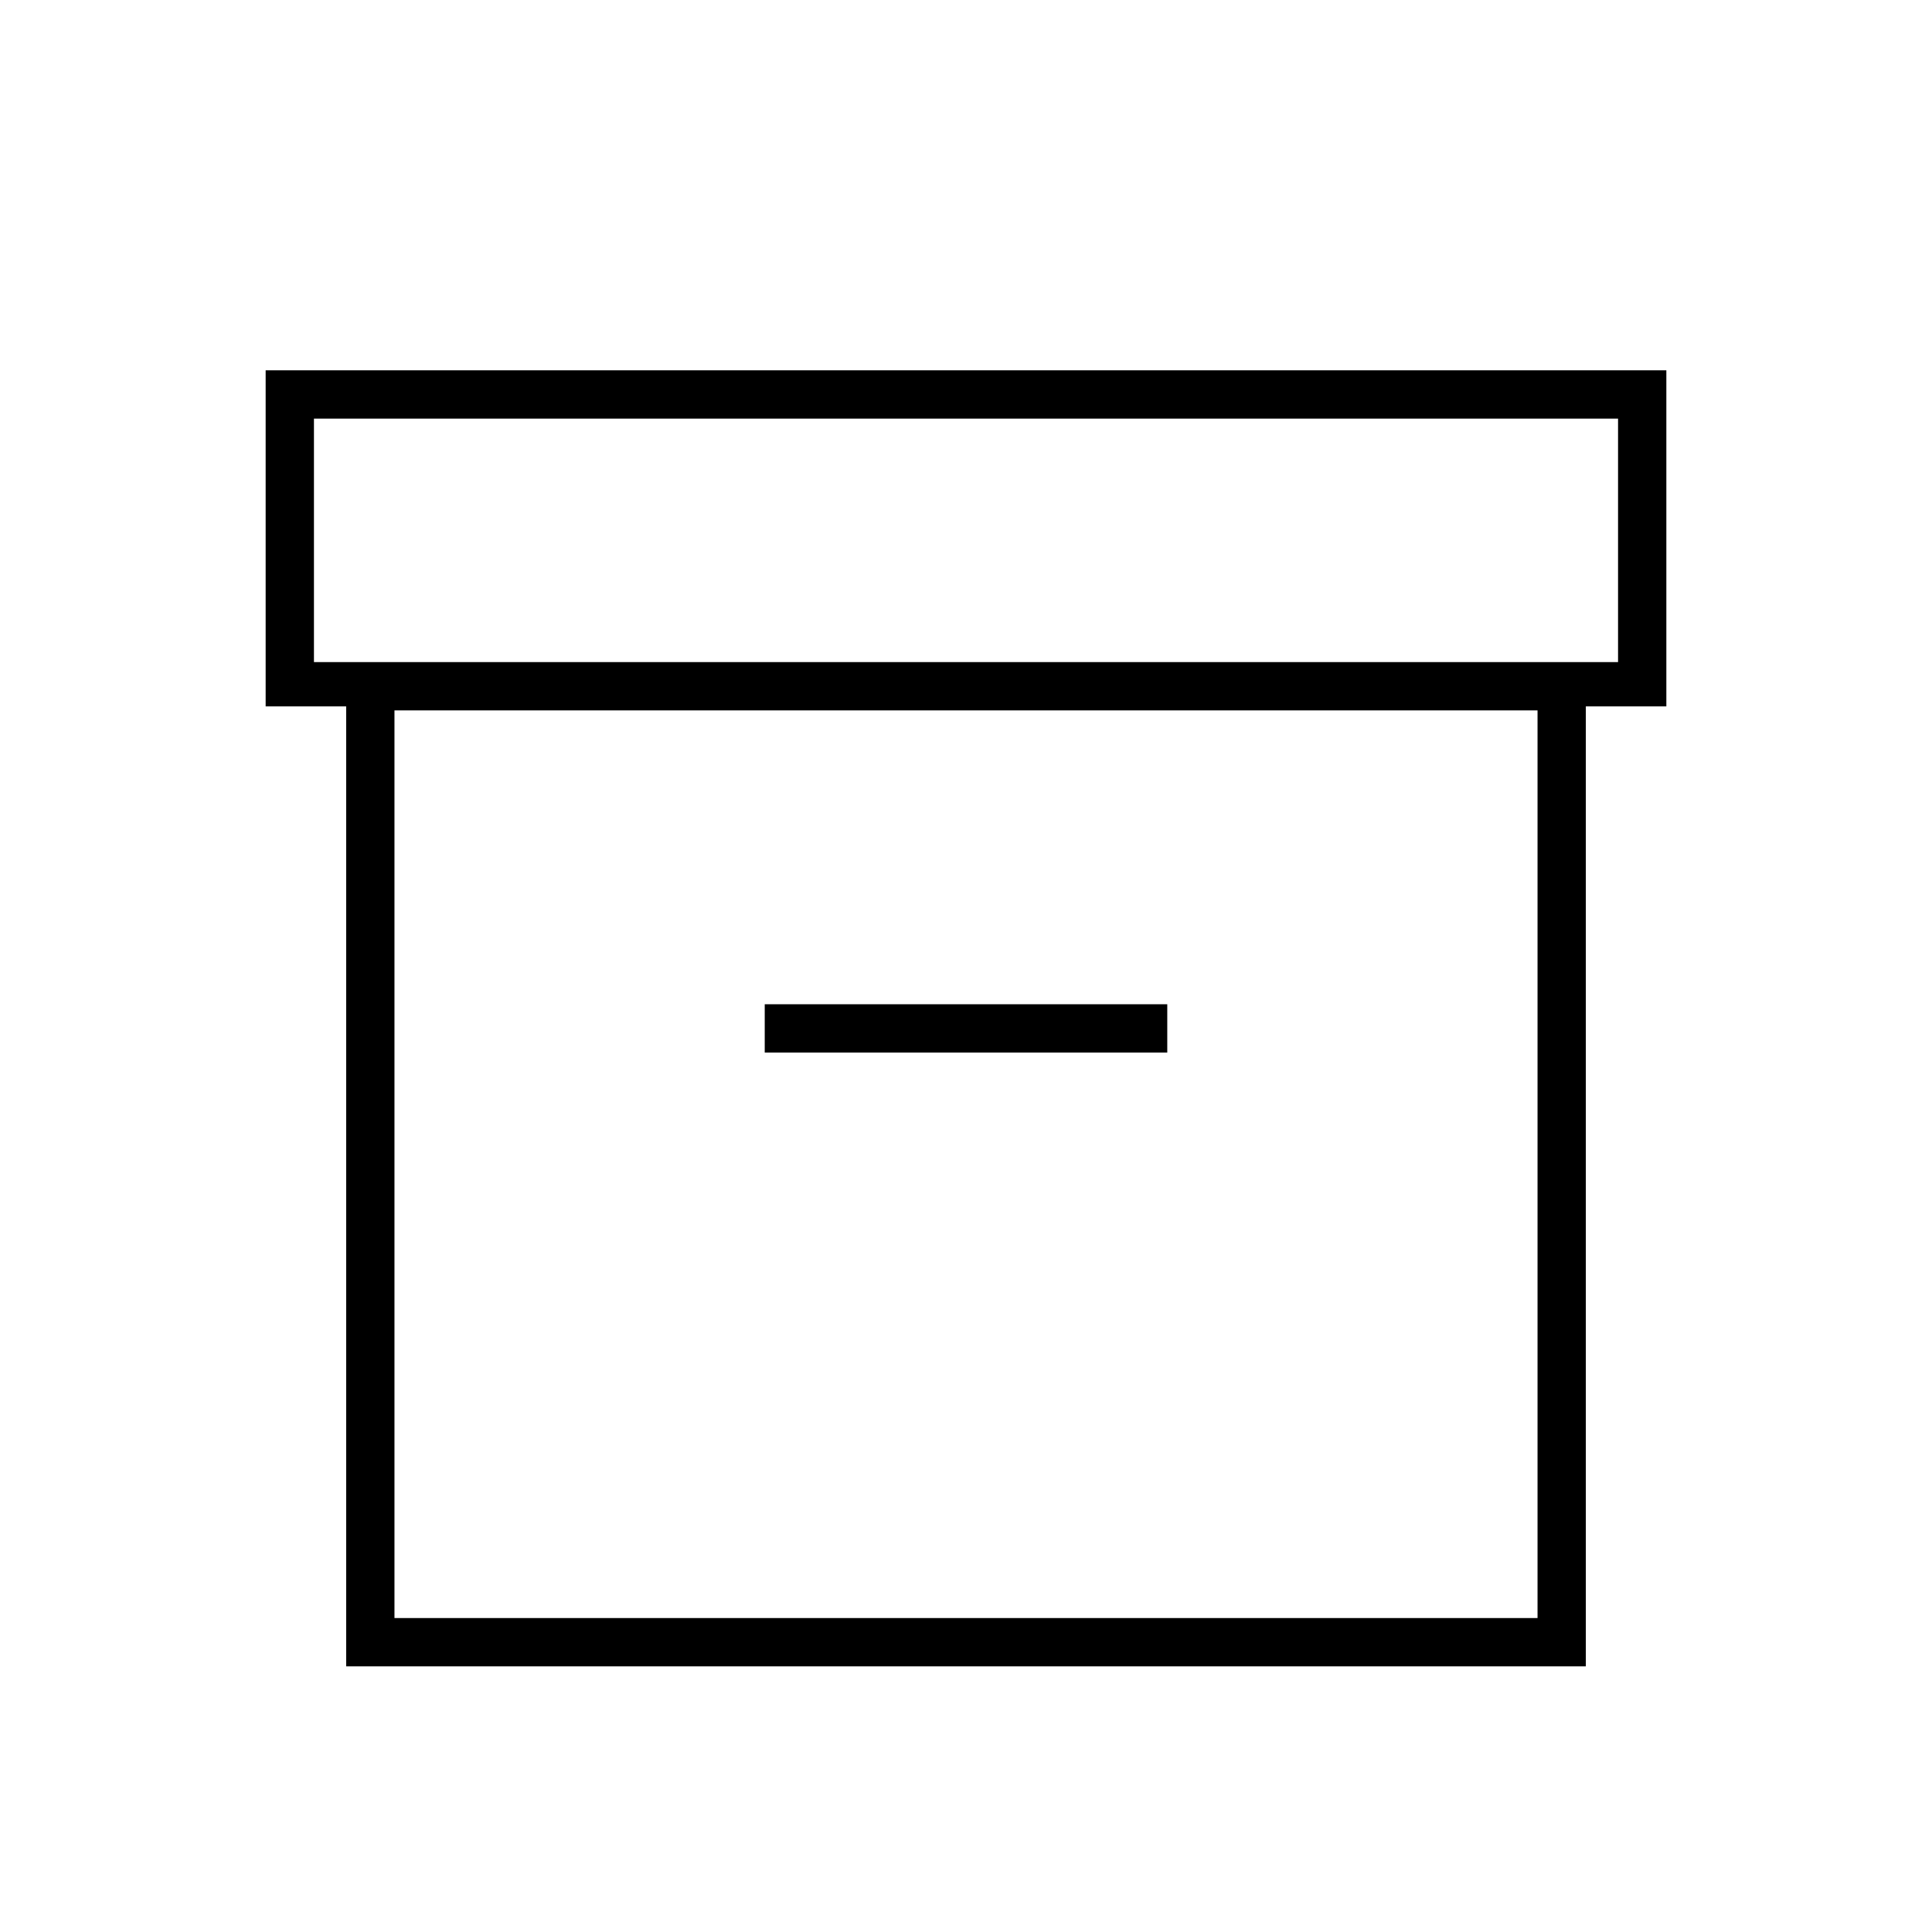 <svg xmlns="http://www.w3.org/2000/svg" height="40" width="40"><path d="M7.167 34.5V14.625H5.5V7.667H34.5V14.625H32.833V34.5ZM8.167 33.5H31.833V14.708H8.167ZM6.5 13.708H33.5V8.667H6.5ZM15.833 21.792H24.167V20.792H15.833ZM8.167 33.5V14.708V33.5Z"/></svg>